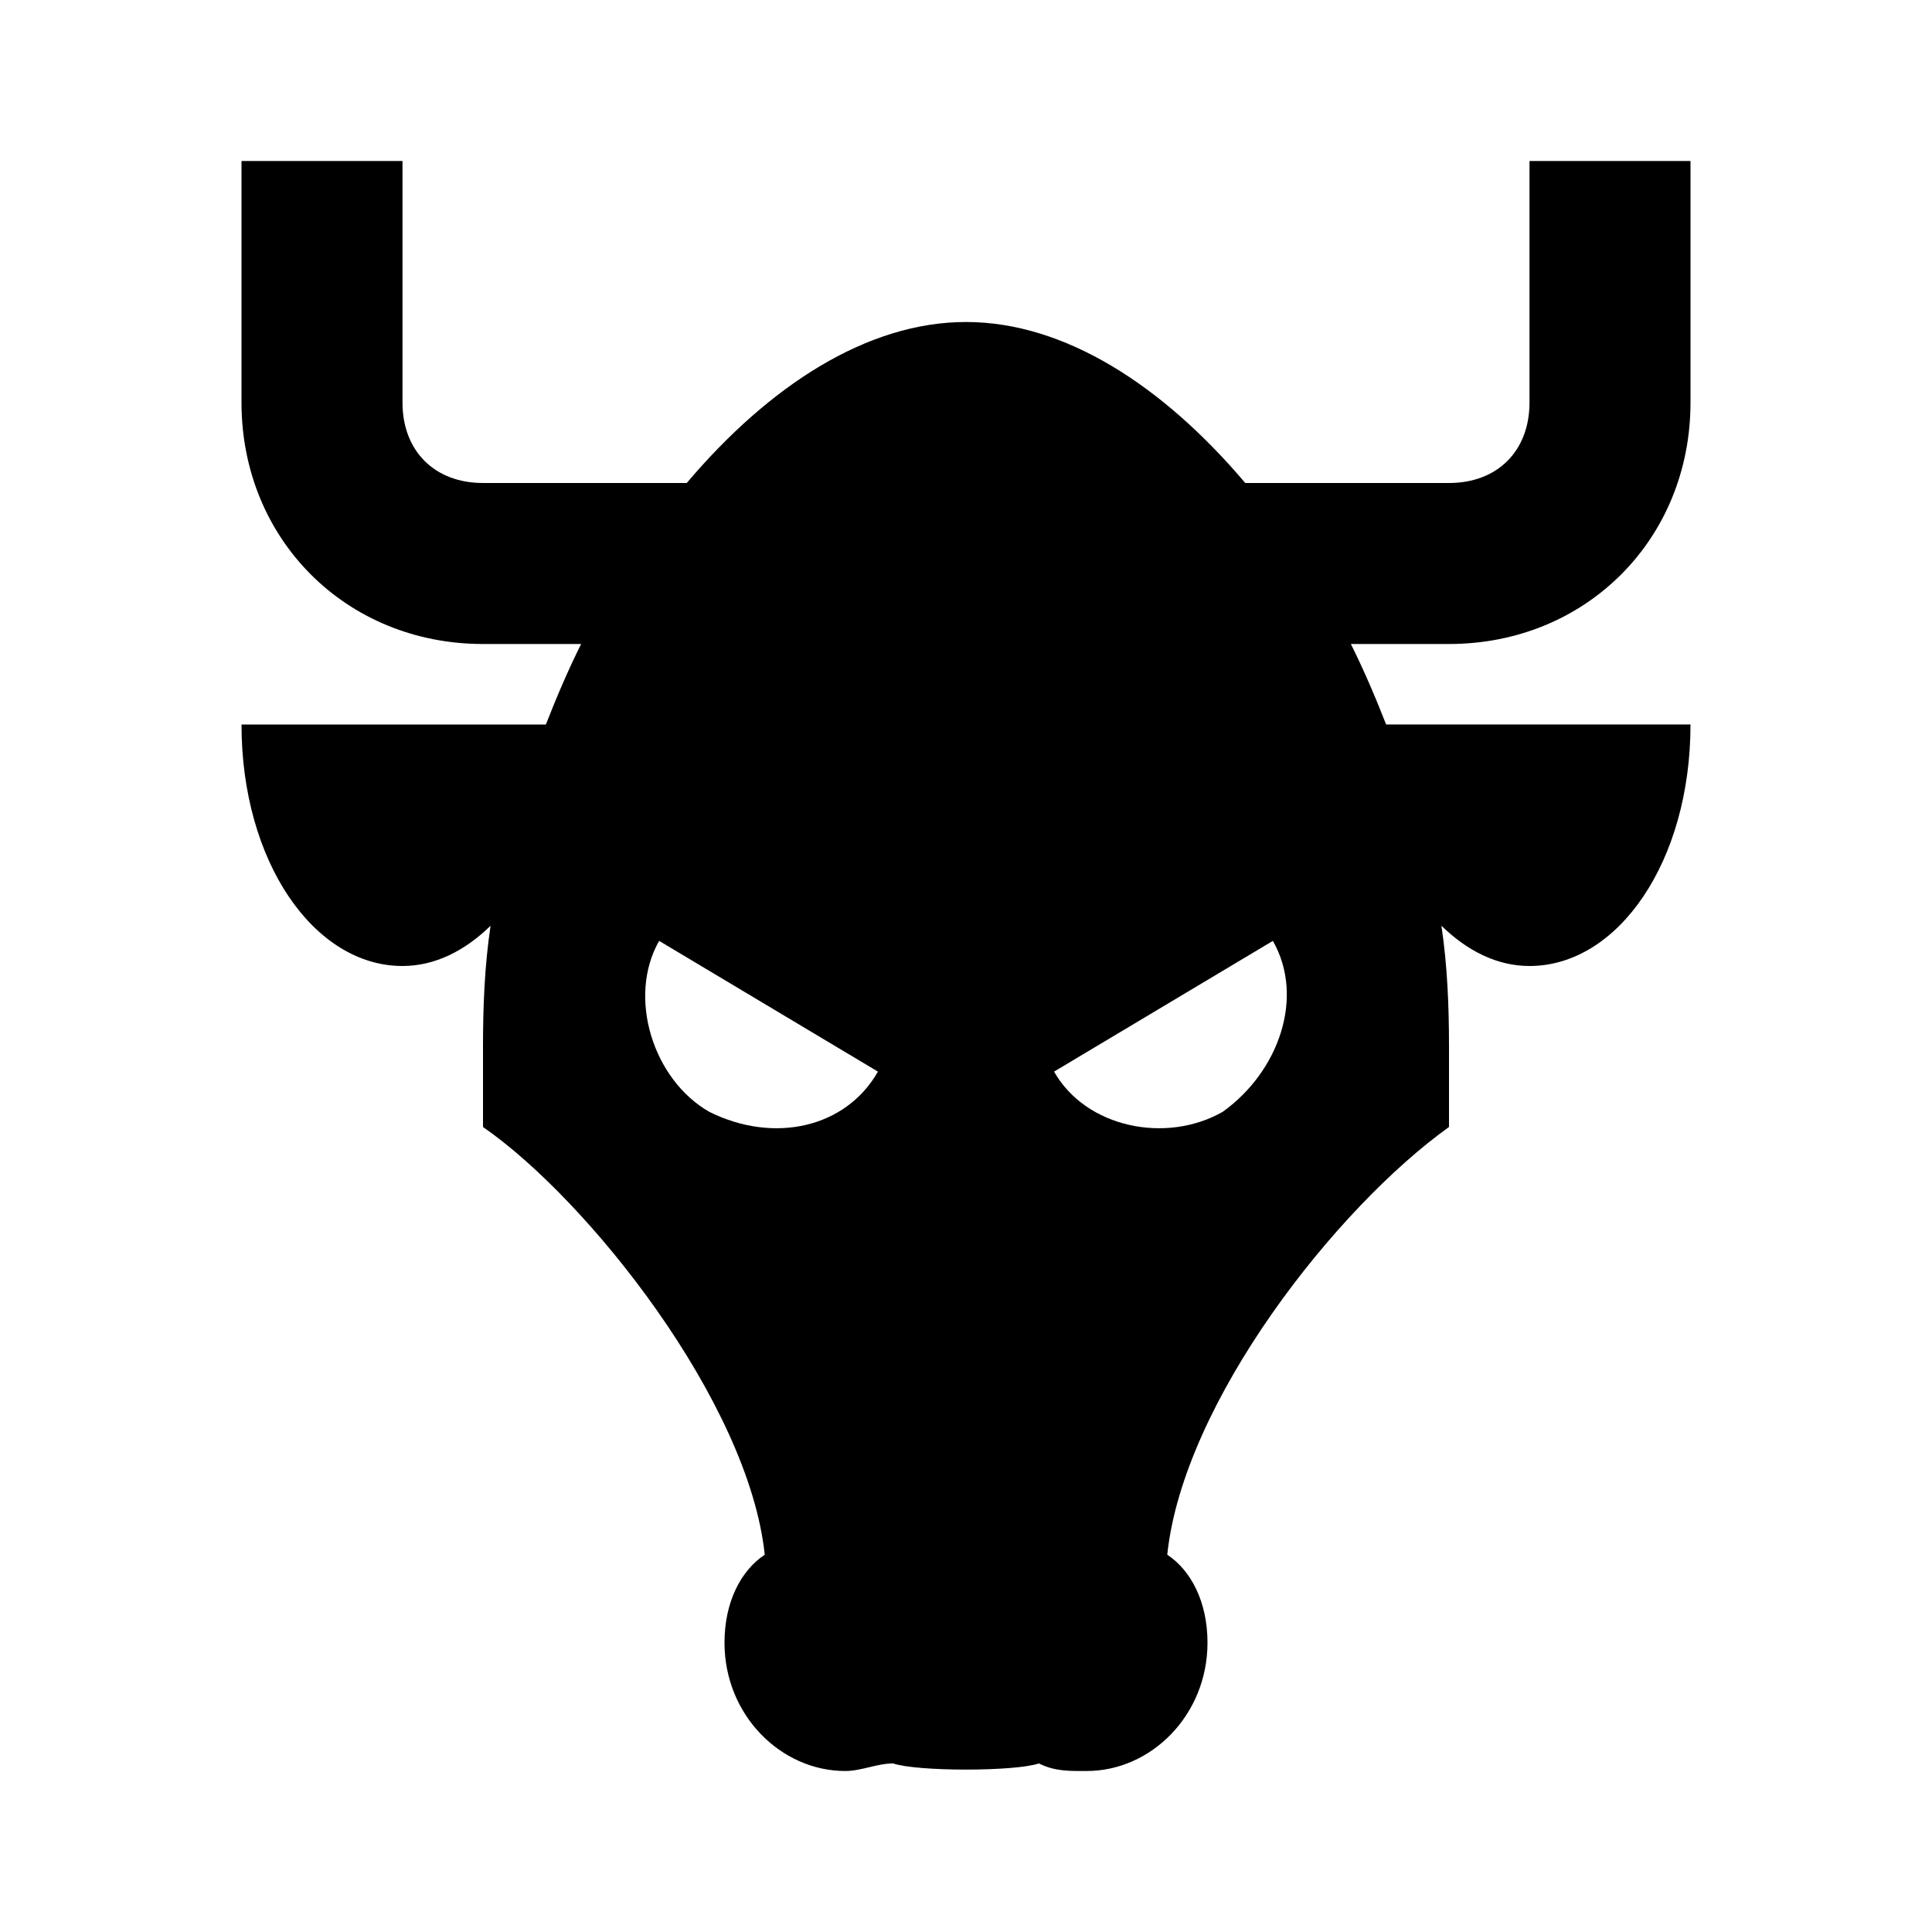 <svg xmlns="http://www.w3.org/2000/svg" viewBox="0 0 24 24"><path d="M3 2v3c0 1.7 1.3 3 3 3h1.219c-.16.32-.305.66-.438 1H3c0 1.7.898 3 2 3 .406 0 .777-.191 1.094-.5C6.02 11.996 6 12.5 6 13v1c1.3.898 3.3 3.414 3.5 5.313-.3.199-.5.593-.5 1.093C9 21.305 9.7 22 10.5 22c.2 0 .395-.094.594-.094.3.102 1.511.102 1.812 0 .2.102.395.094.594.094.8 0 1.5-.695 1.5-1.594 0-.5-.2-.894-.5-1.093.2-1.9 2.102-4.313 3.5-5.313v-1c0-.5-.02-1.004-.094-1.5.317.309.688.5 1.094.5 1.102 0 2-1.3 2-3h-3.781c-.133-.34-.278-.68-.438-1H18c1.7 0 3-1.3 3-3V2h-2v3c0 .602-.398 1-1 1h-2.531C14.445 4.79 13.227 4 12 4c-1.227 0-2.445.79-3.469 2H6c-.602 0-1-.398-1-1V2zm5.188 9.688l2.718 1.624c-.398.7-1.293.899-2.094.5-.699-.398-1.023-1.425-.624-2.124zm7.624 0c.399.699.075 1.624-.624 2.124-.7.399-1.696.2-2.094-.5z"/></svg>